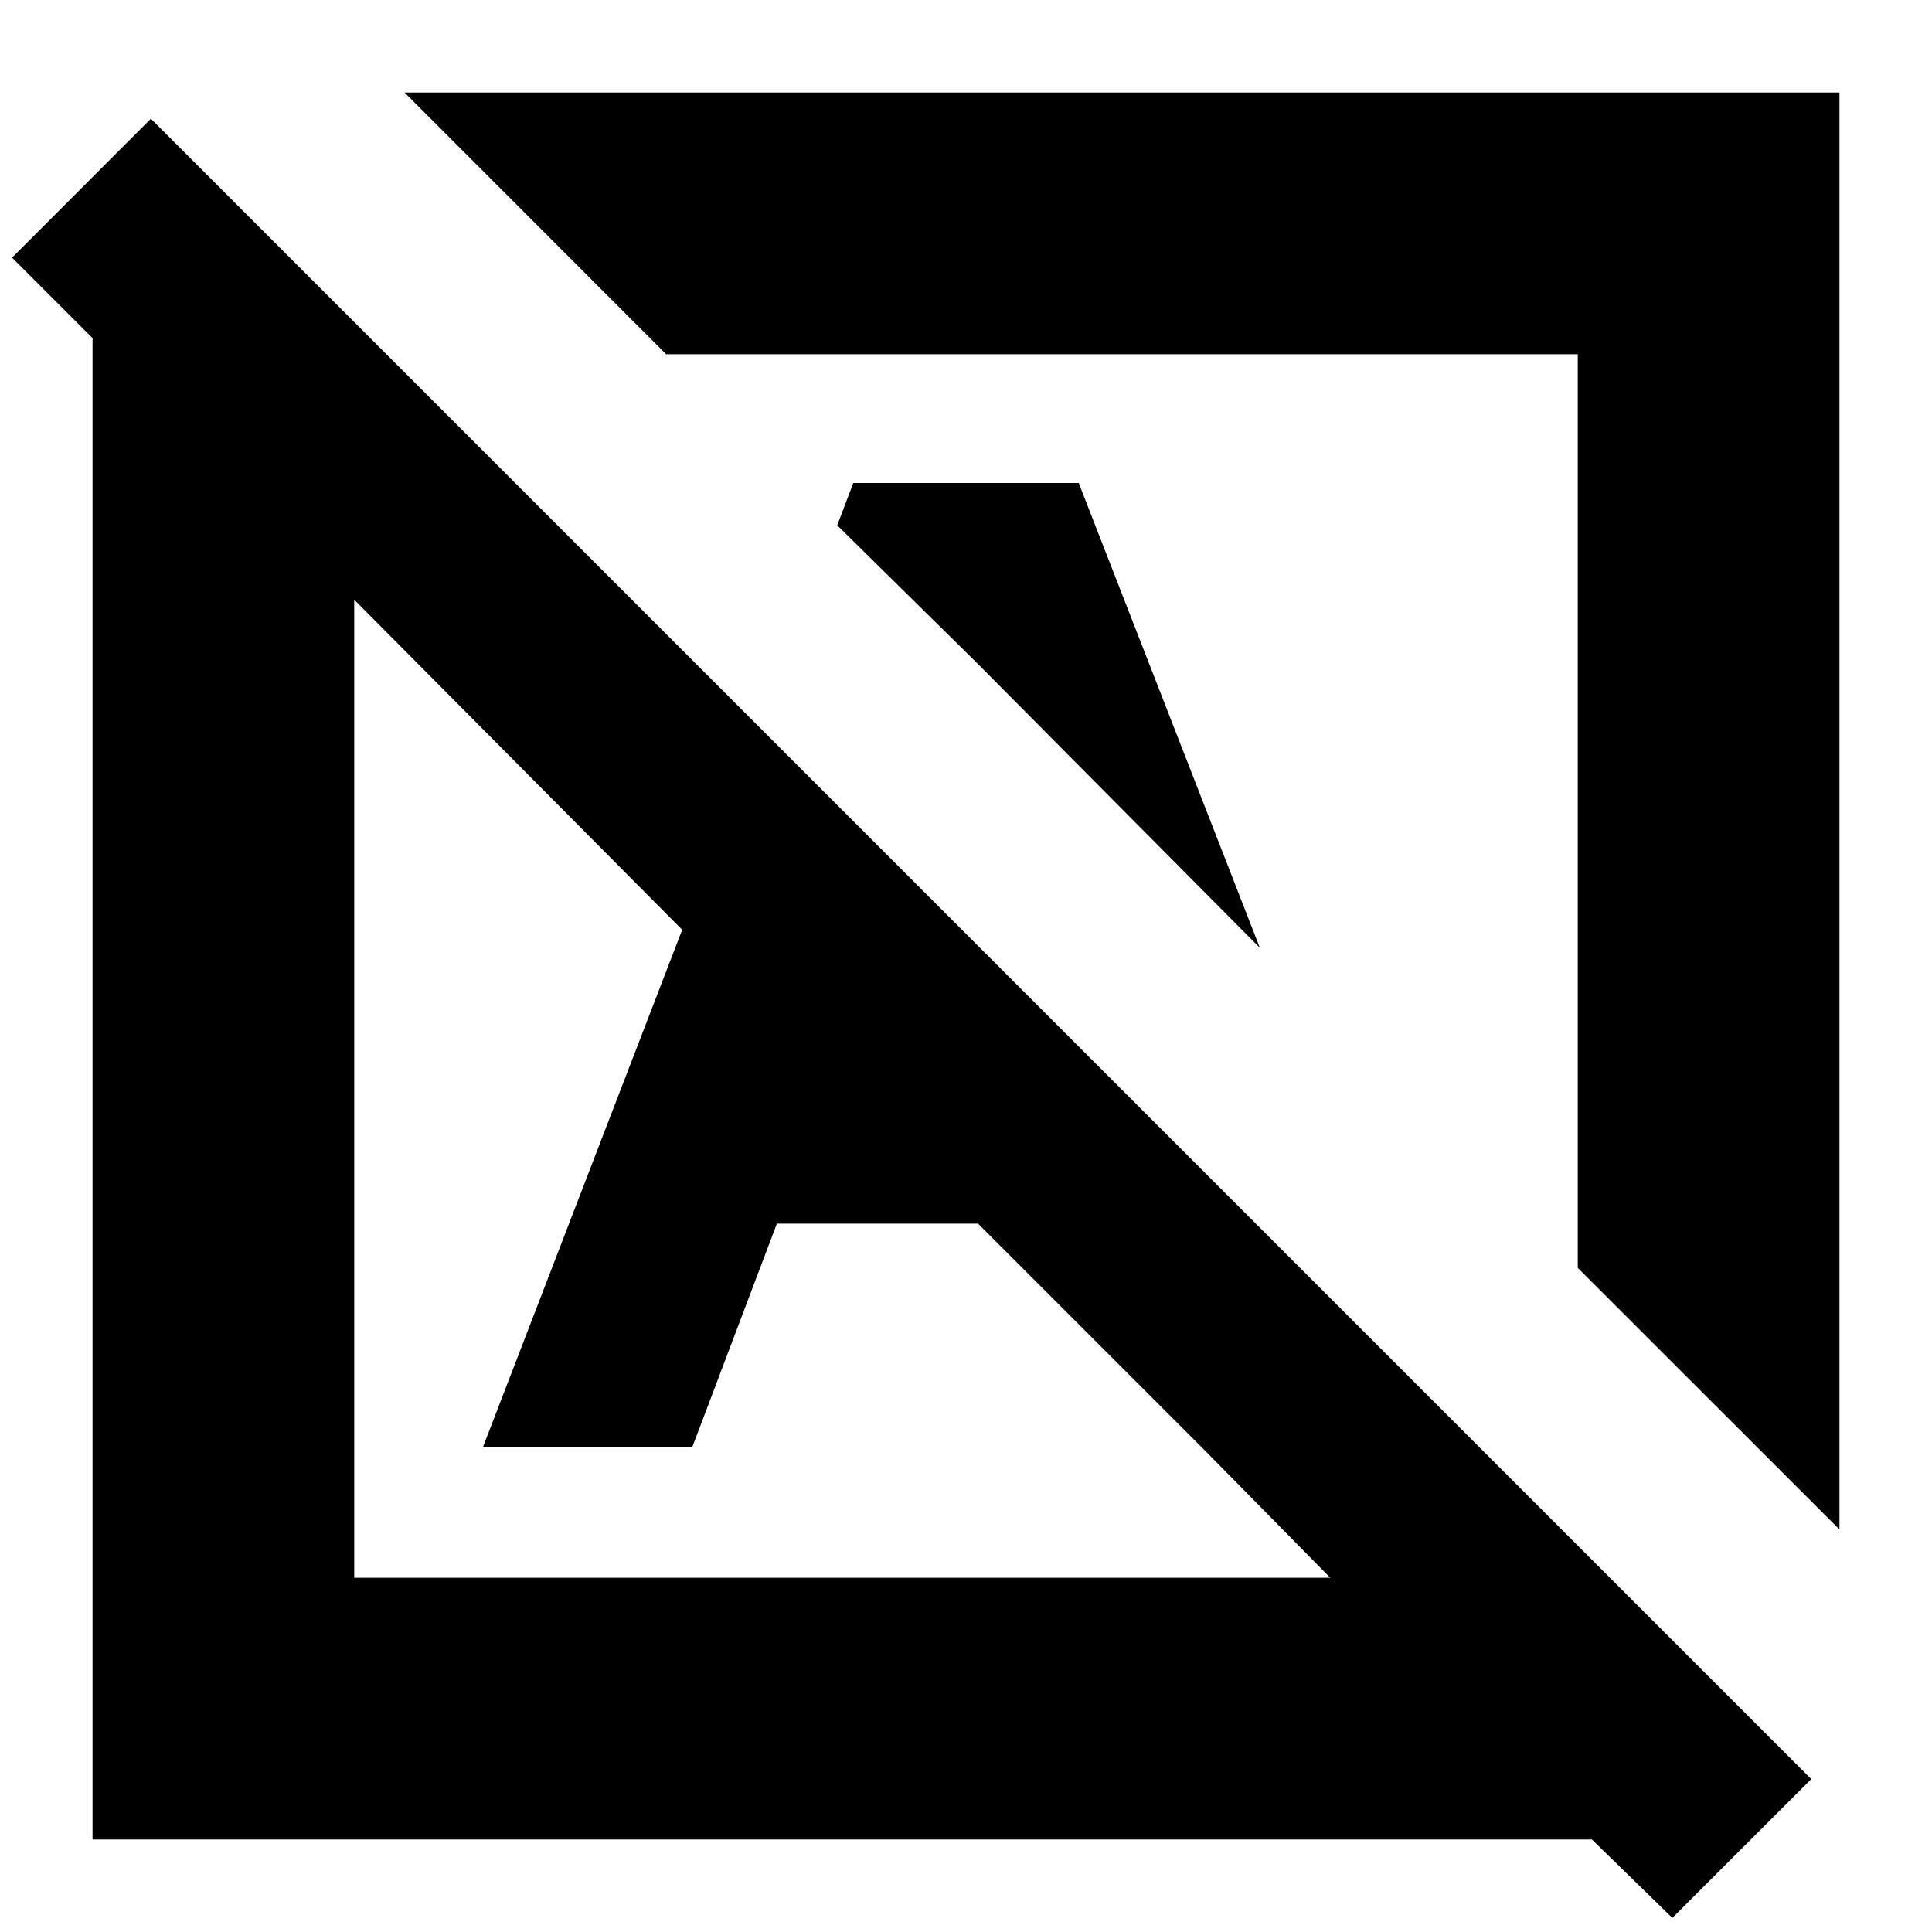 <svg xmlns="http://www.w3.org/2000/svg" height="20" width="20"><path d="M17.312 19.854 16.479 19.042H0.958V3.5L0.125 2.667L1.562 1.229L18.75 18.417ZM3.667 16.333H13.771L12.458 15L10.125 12.667H8.042L7.167 14.979H5L7.062 9.625L3.667 6.208ZM19.042 15.833 16.333 13.125V3.667H6.896L4.188 0.958H19.042ZM8.833 10.688ZM13.042 9.812 10.125 6.875 10.104 6.854H10.083H10.104L8.667 5.438L8.833 5H11.167ZM11.646 8.438ZM8.75 11.292Z"/></svg>